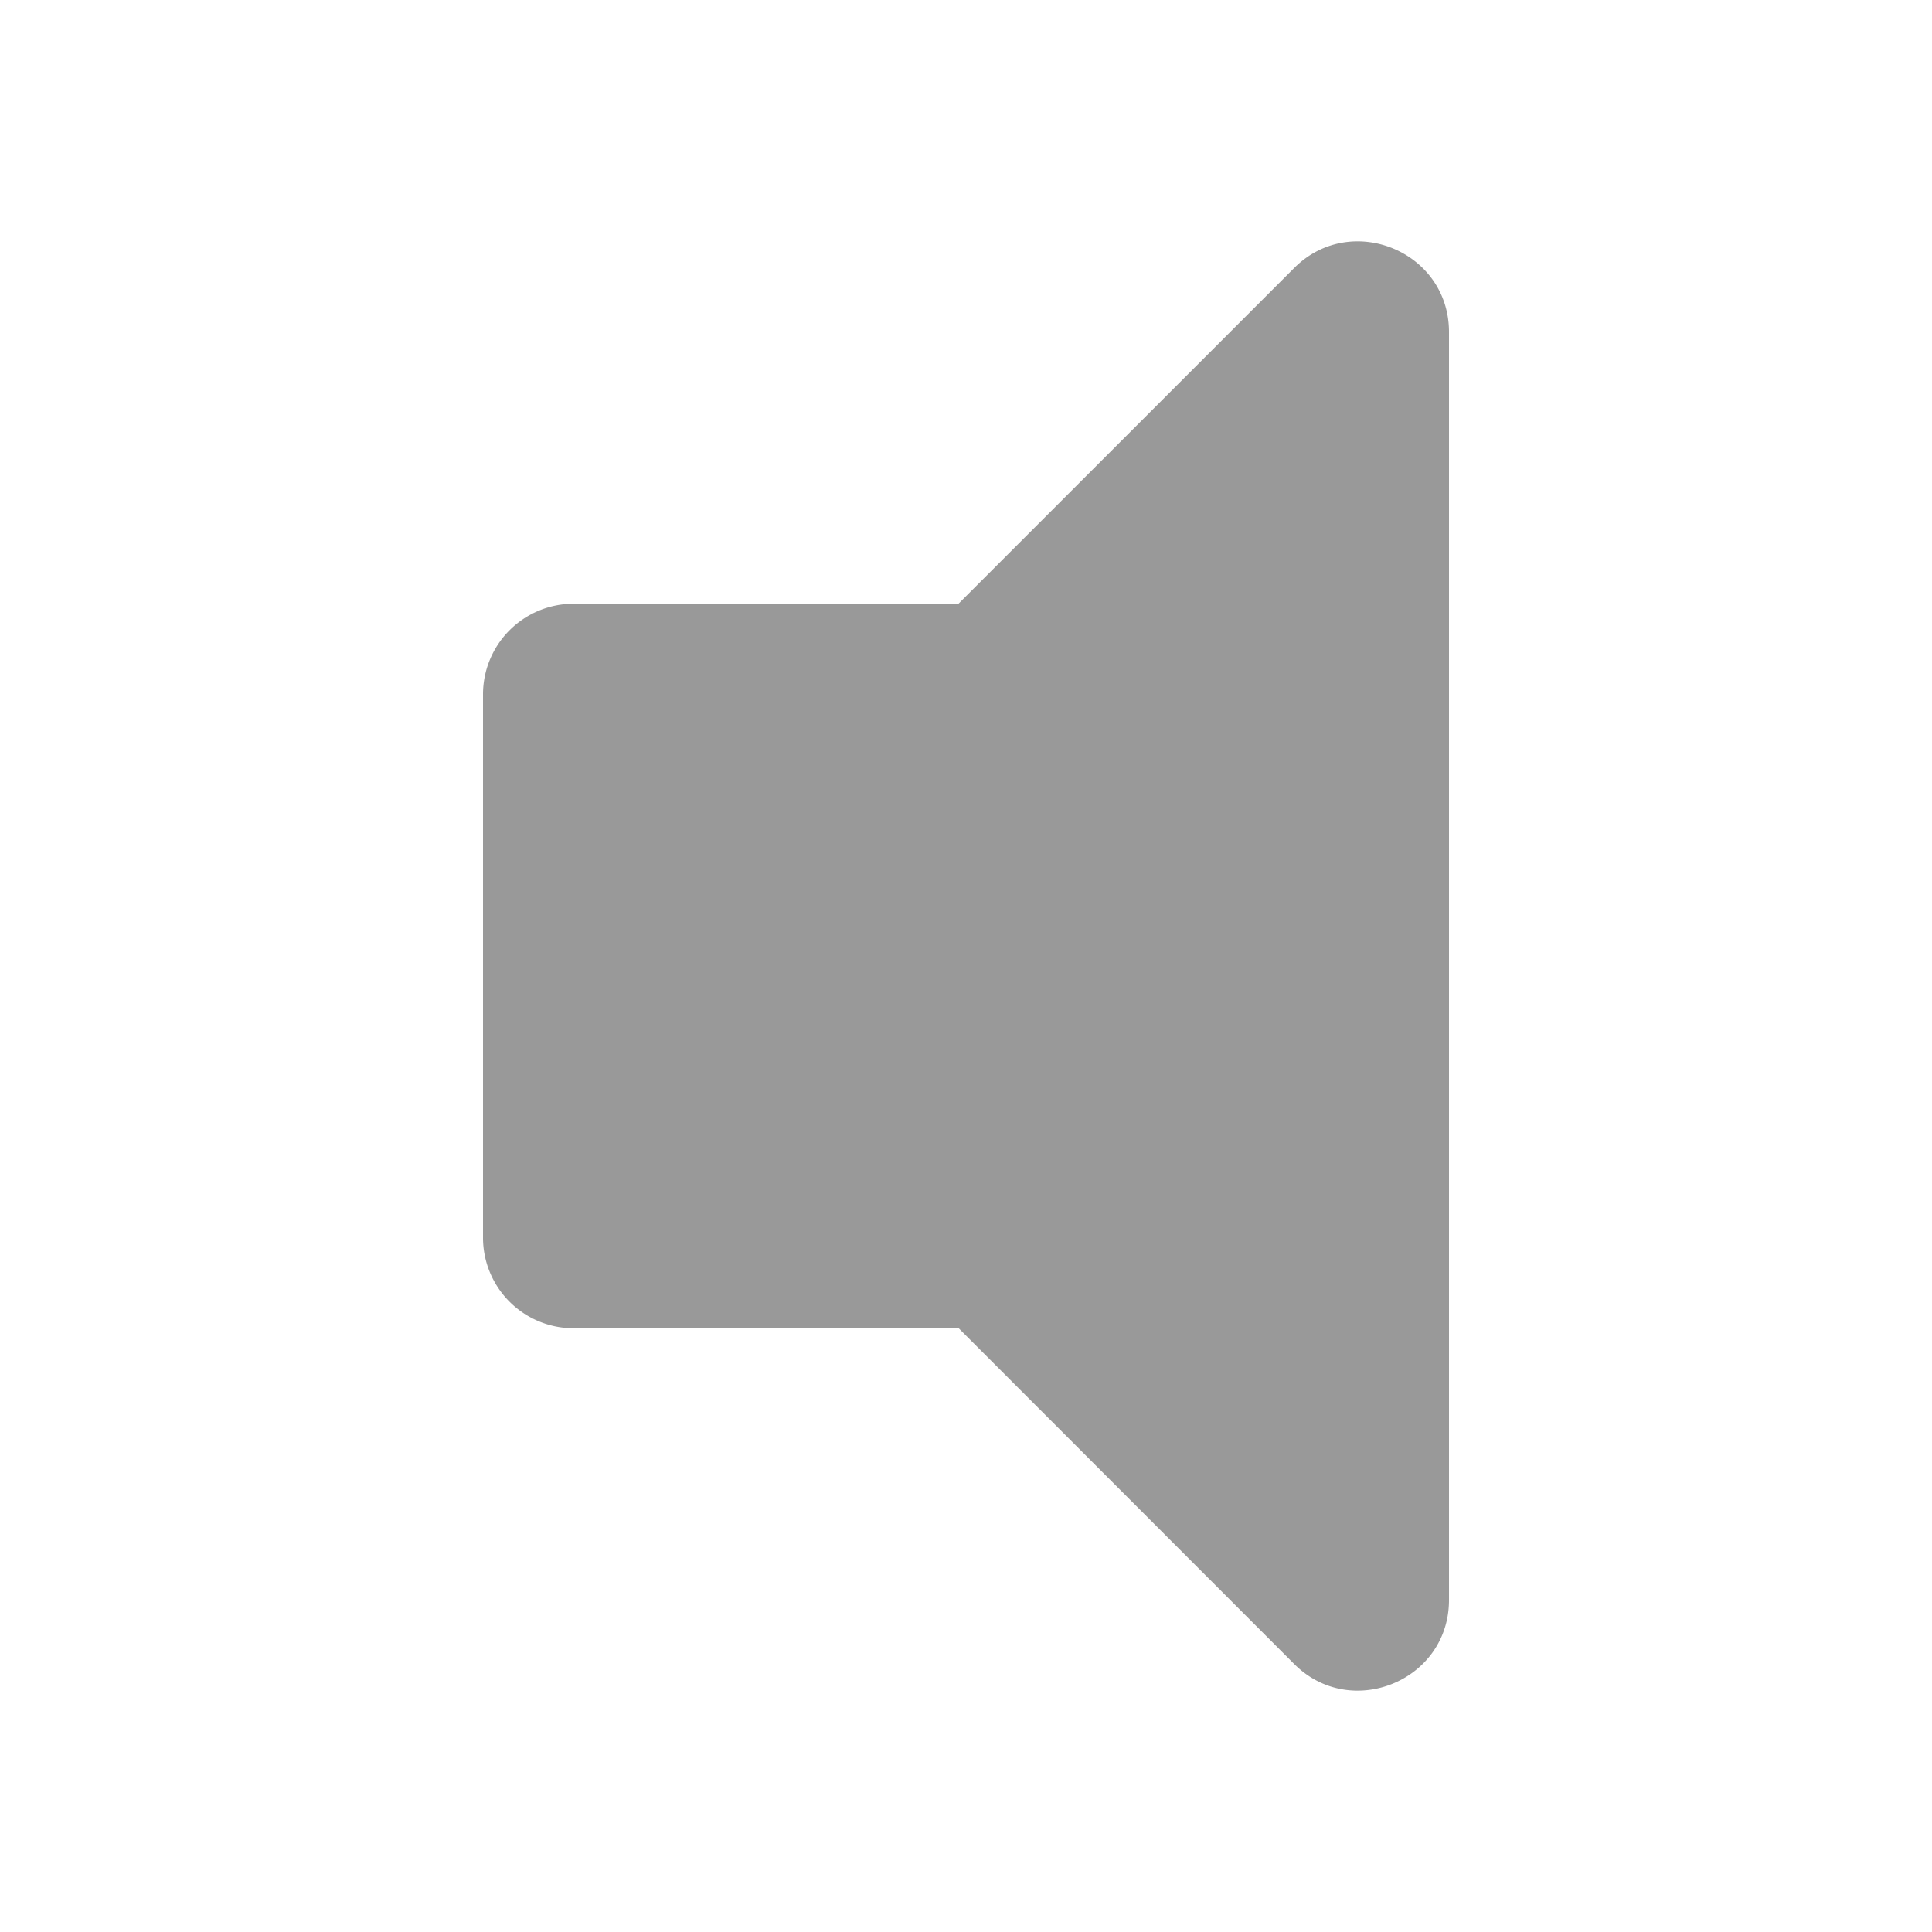 <svg fill="#999" height="800" viewBox="-128 0 512 512" width="800" xmlns="http://www.w3.org/2000/svg"><path d="m215 71-89 89h-102a24 24 0 0 0 -24 24v144a24 24 0 0 0 24 24h102.06l88.94 89c15 15 41 4.47 41-17v-336c0-21.47-26-32-41-17z"/></svg>